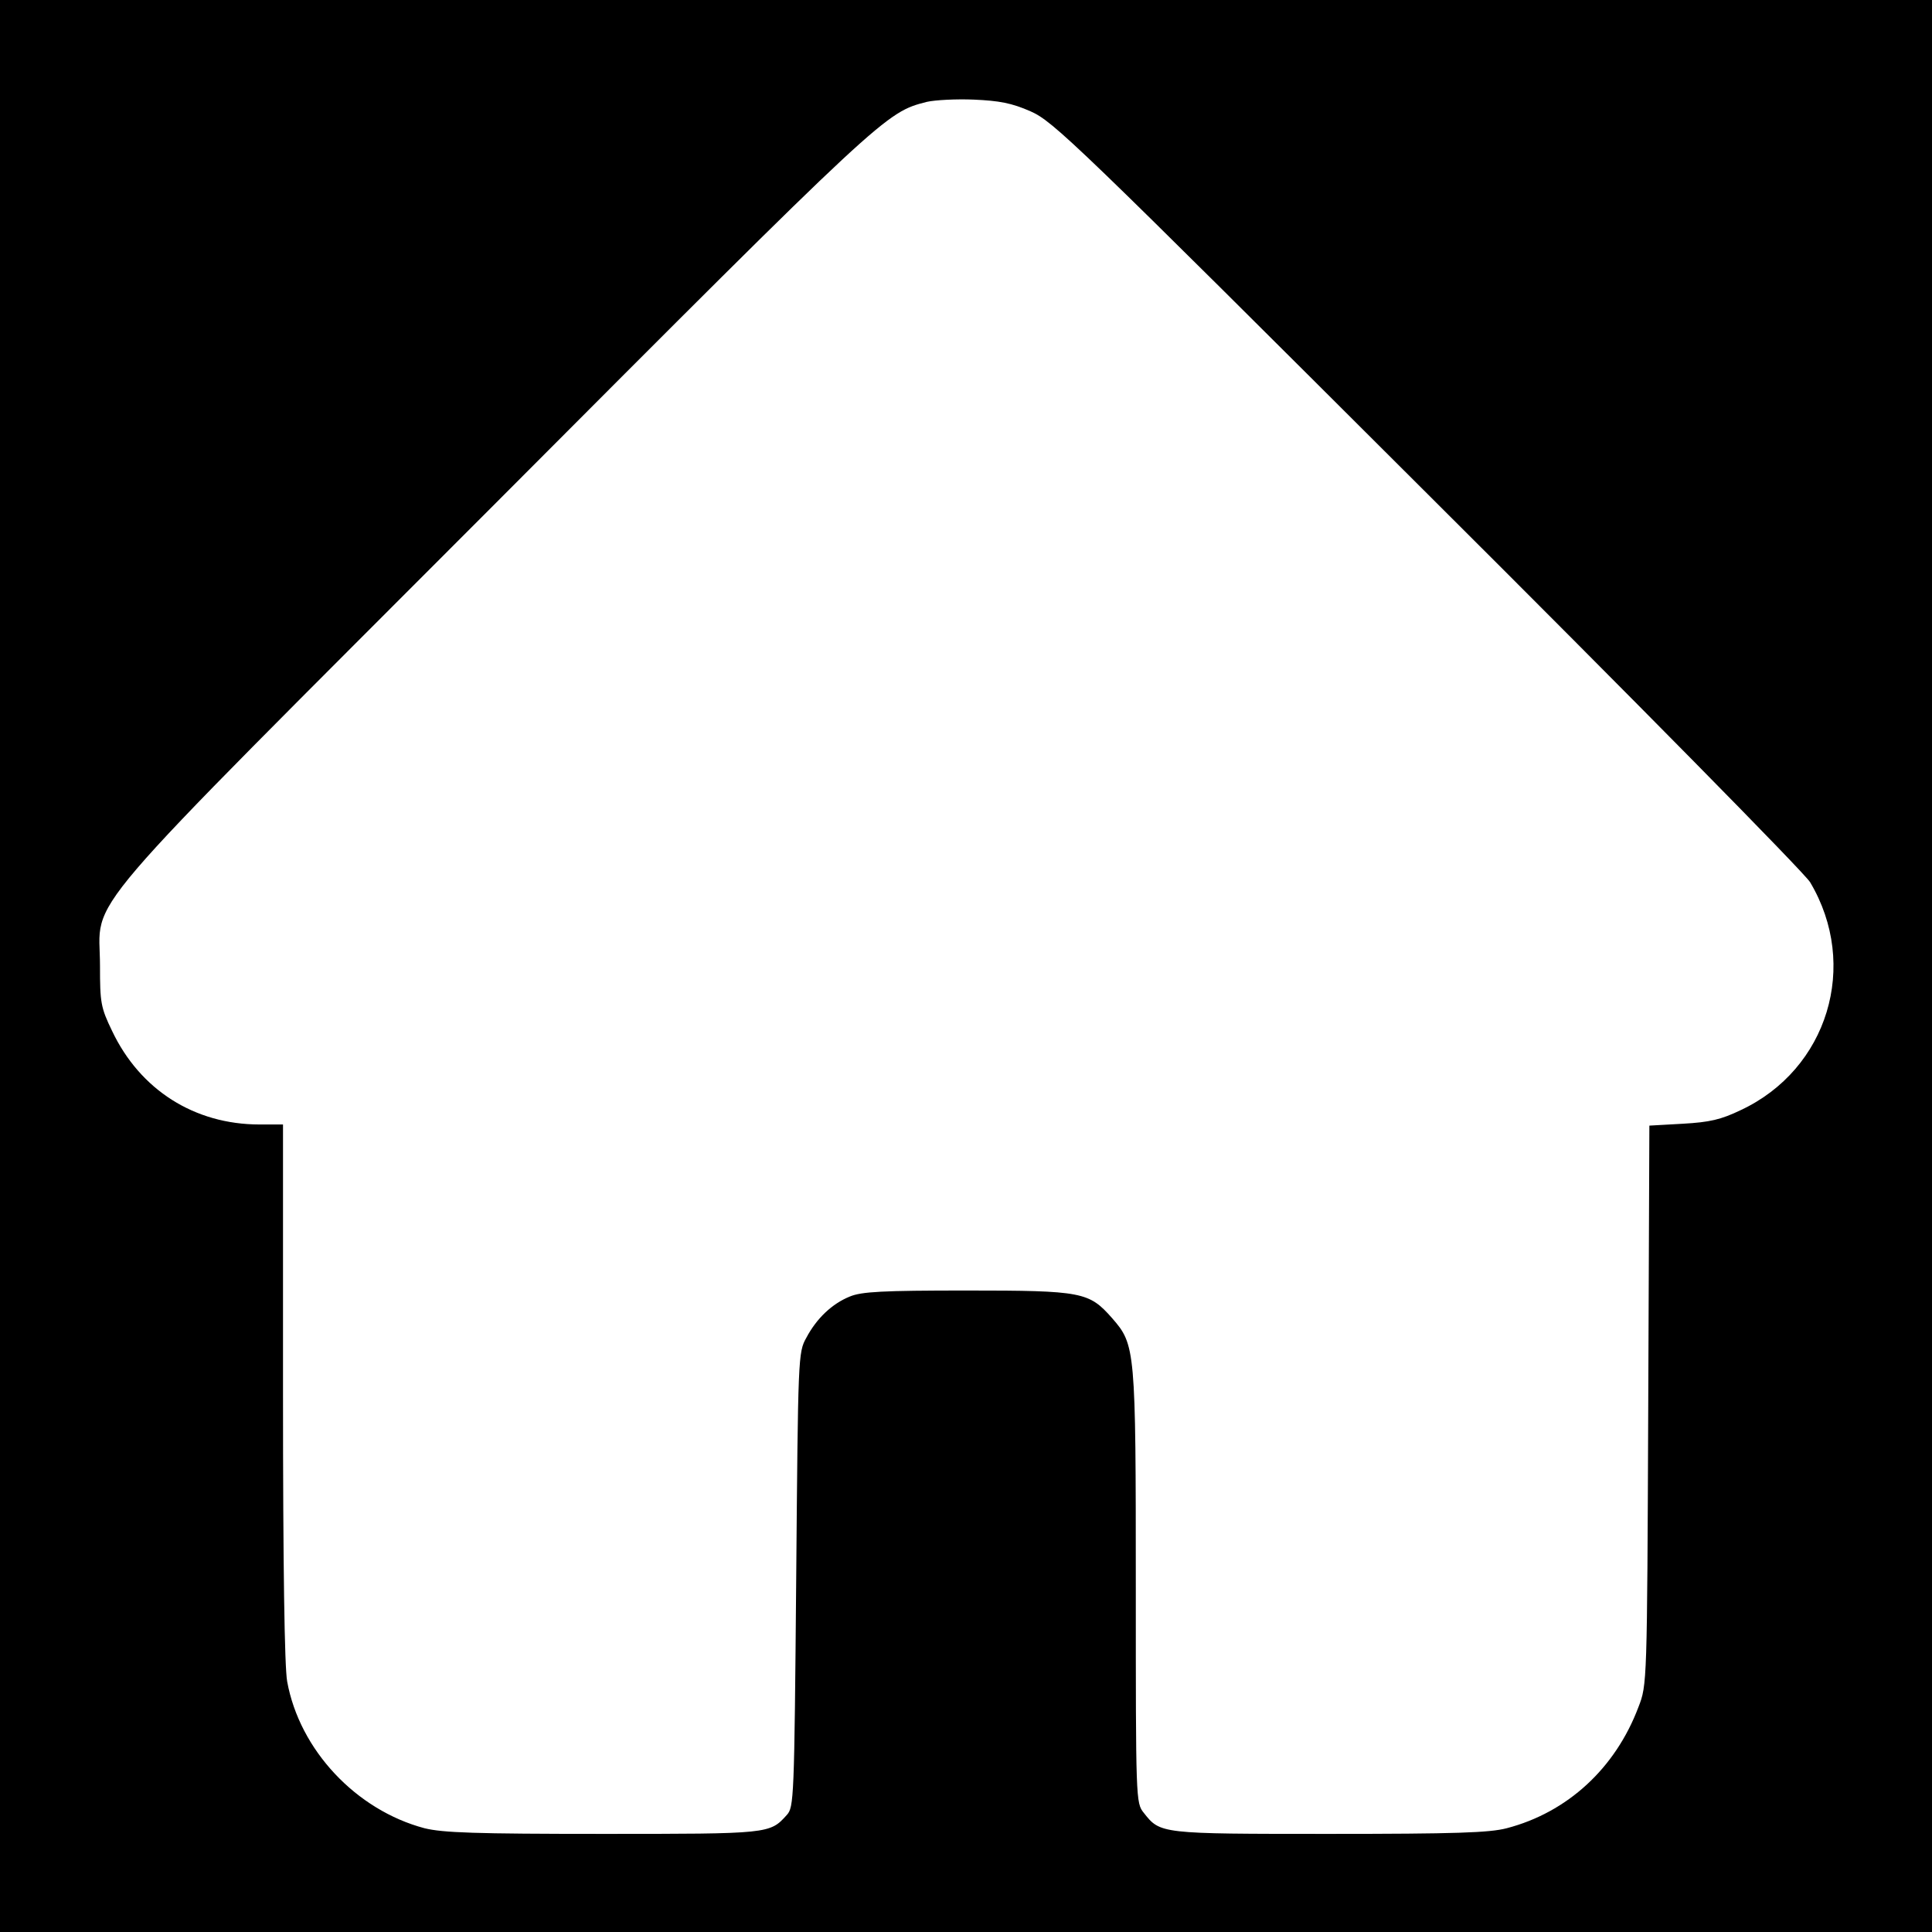 <?xml version="1.0" standalone="no"?>
<!DOCTYPE svg PUBLIC "-//W3C//DTD SVG 20010904//EN"
 "http://www.w3.org/TR/2001/REC-SVG-20010904/DTD/svg10.dtd">
<svg version="1.0" xmlns="http://www.w3.org/2000/svg"
 width="512pt" height="512pt" viewBox="0 0 512 512"
 preserveAspectRatio="xMidYMid meet">

<g transform="translate(0,512) scale(0.1,-0.1)"
fill="#000000" stroke="none">
<path d="M0 2560 l0 -2560 2560 0 2560 0 0 2560 0 2560 -2560 0 -2560 0 0
-2560z m2731 2265 c61 -27 116 -80 1052 -1014 544 -542 1000 -1005 1014 -1029
131 -220 47 -496 -184 -604 -52 -25 -82 -32 -153 -36 l-89 -5 -3 -741 c-3
-739 -3 -741 -26 -800 -61 -162 -188 -279 -349 -321 -46 -12 -136 -15 -471
-15 -448 0 -447 0 -491 56 -21 26 -21 34 -21 599 0 632 -1 641 -63 712 -61 69
-78 73 -385 73 -224 0 -279 -3 -310 -16 -47 -19 -88 -58 -115 -109 -22 -39
-22 -49 -27 -641 -5 -584 -6 -603 -25 -624 -45 -50 -46 -50 -487 -50 -339 0
-424 3 -473 15 -181 48 -331 207 -364 389 -7 39 -11 302 -11 768 l0 708 -62 0
c-173 0 -317 92 -391 248 -30 62 -32 75 -32 172 0 192 -89 87 1049 1227 1033
1036 1033 1035 1142 1063 22 5 78 8 125 6 67 -3 100 -9 150 -31z"/>
</g>
</svg>
